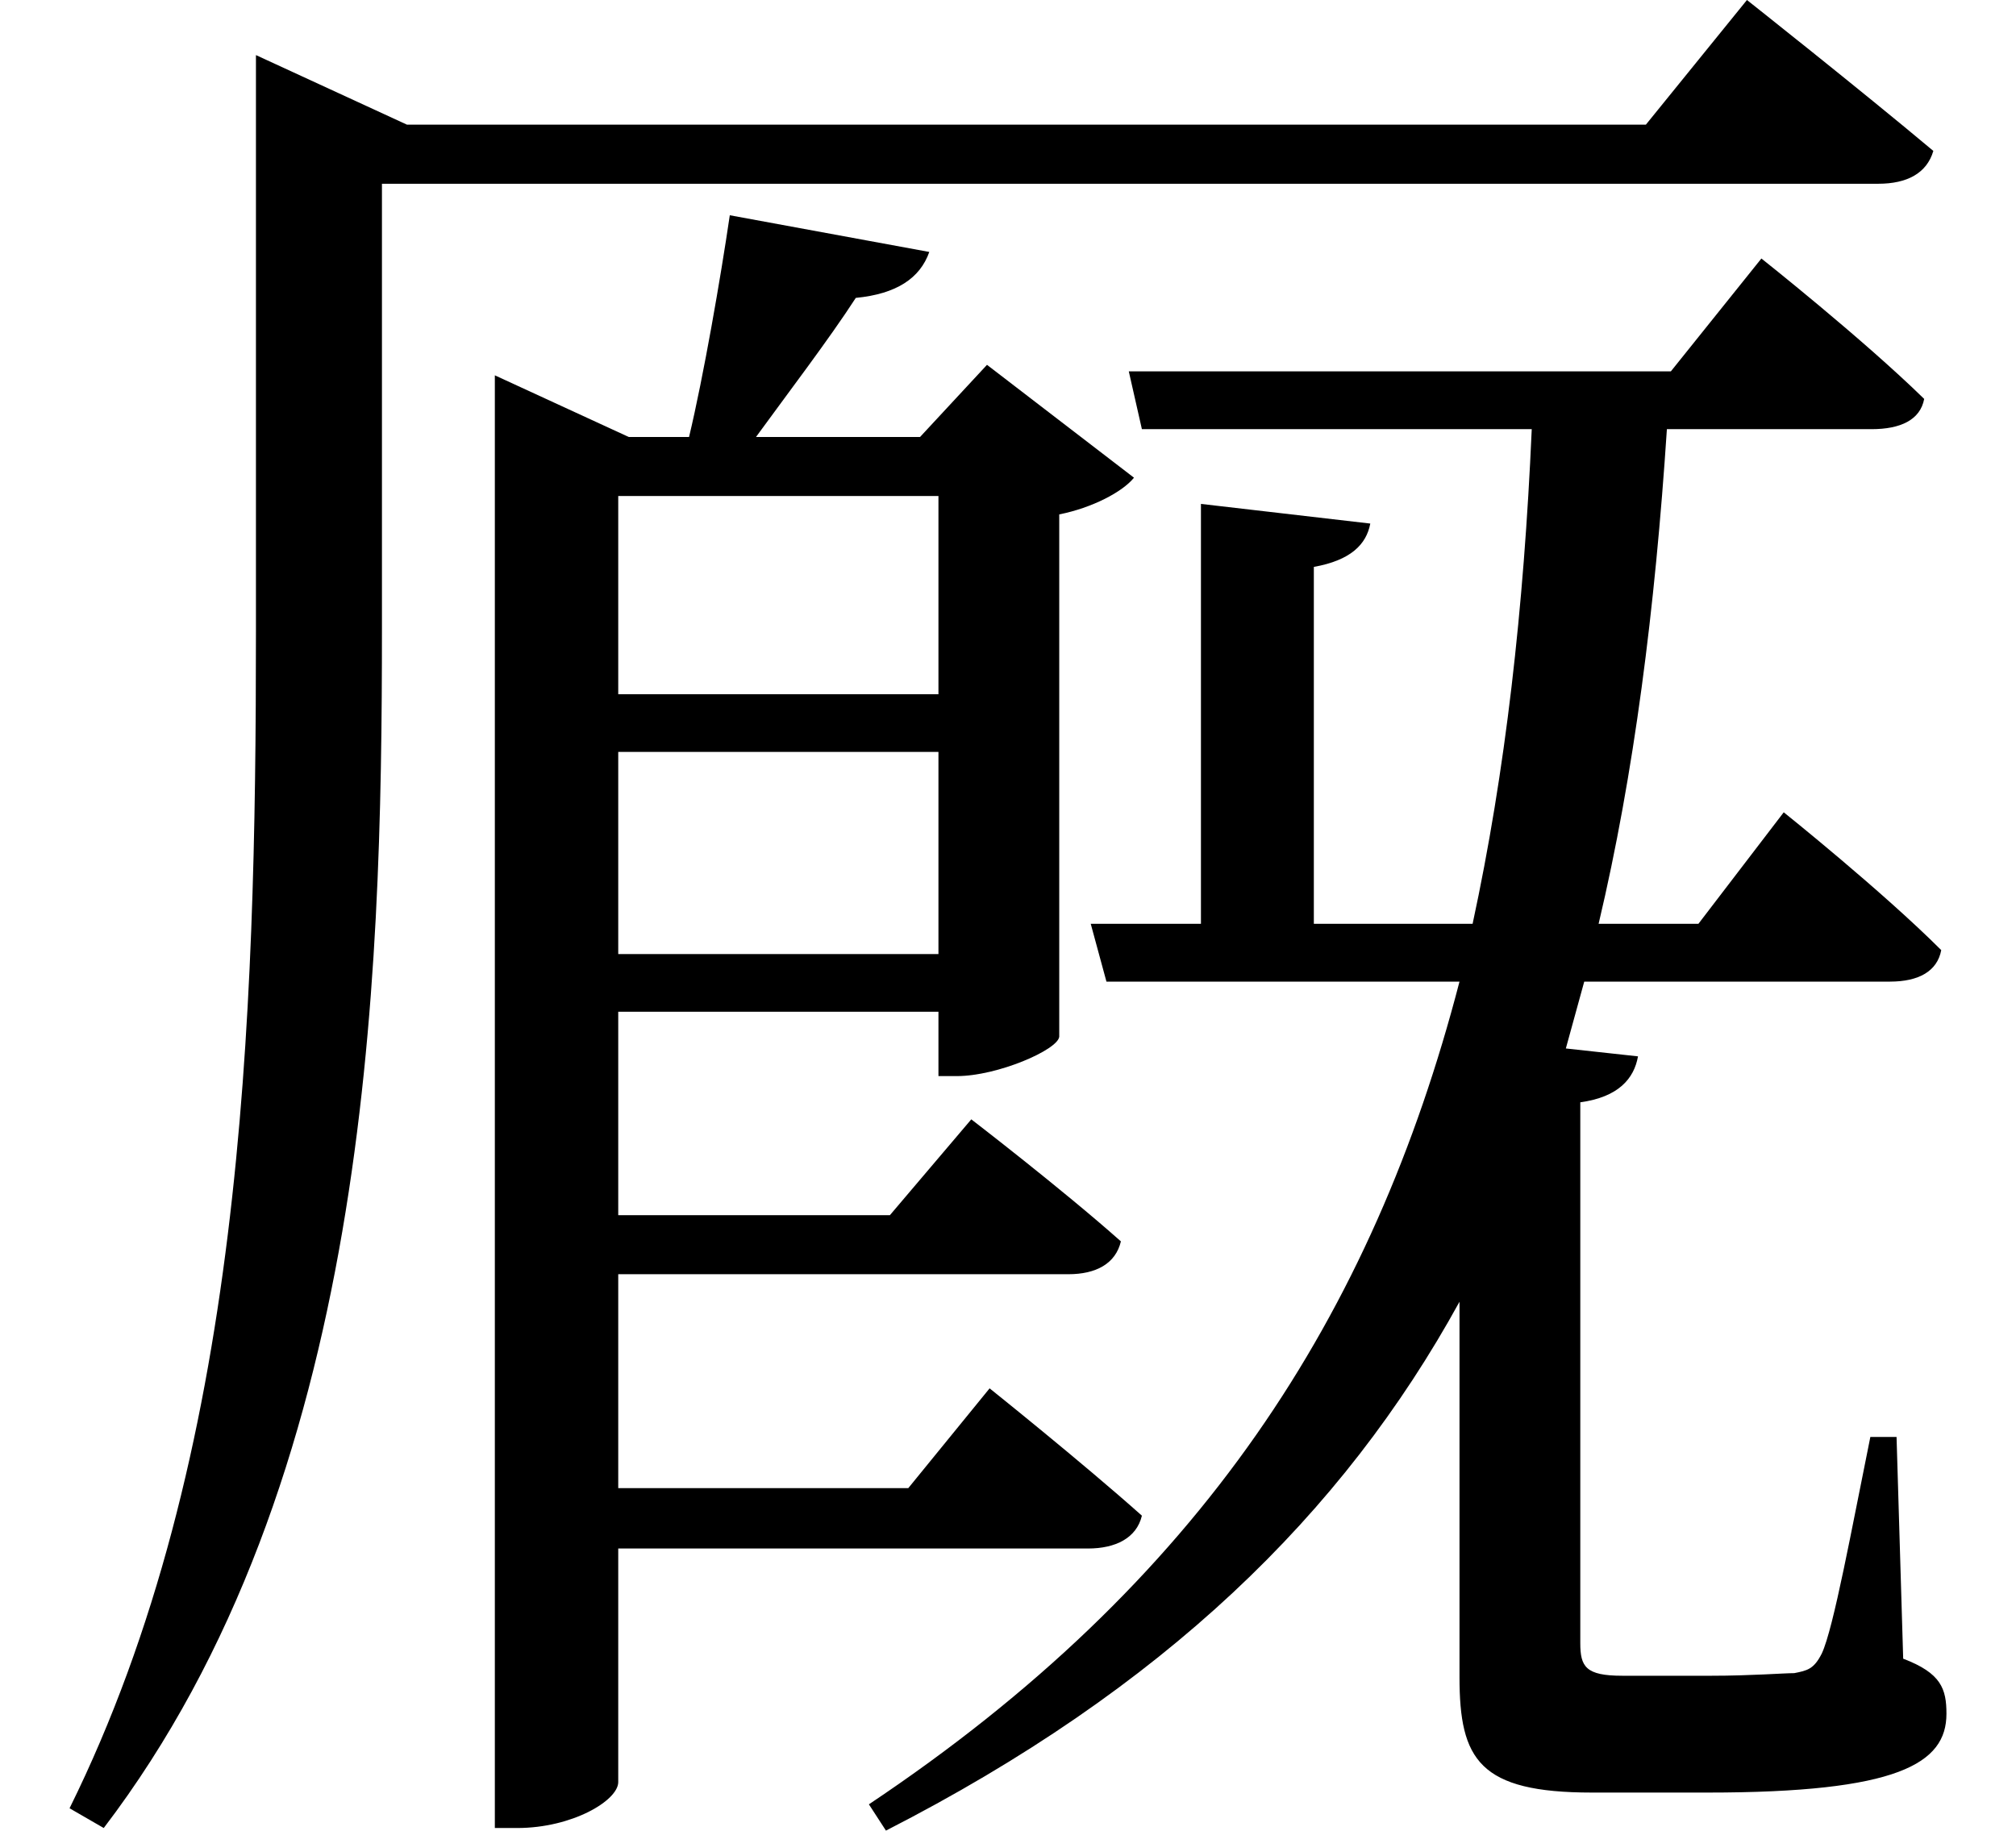 <svg height="21.797" viewBox="0 0 24 21.797" width="24" xmlns="http://www.w3.org/2000/svg">
<path d="M13.469,15.5 L13.625,14.812 L18.266,14.812 C18.172,12.672 17.953,10.734 17.562,8.922 L15.672,8.922 L15.672,13.172 C16.109,13.25 16.297,13.438 16.344,13.688 L14.328,13.922 L14.328,8.922 L13.016,8.922 L13.203,8.234 L17.406,8.234 C16.375,4.266 14.328,1.078 10.375,-1.562 L10.578,-1.875 C13.875,-0.188 16.016,1.891 17.406,4.422 L17.406,-0.047 C17.406,-1.031 17.641,-1.422 18.984,-1.422 L20.359,-1.422 C22.625,-1.422 23.203,-1.078 23.203,-0.484 C23.203,-0.188 23.141,0 22.688,0.172 L22.609,2.812 L22.297,2.812 C22.078,1.734 21.859,0.531 21.719,0.234 C21.625,0.047 21.547,0.031 21.391,0 C21.266,0 20.875,-0.031 20.406,-0.031 L19.344,-0.031 C18.906,-0.031 18.844,0.078 18.844,0.359 L18.844,6.797 C19.297,6.859 19.484,7.078 19.531,7.344 L18.672,7.438 L18.891,8.234 L22.531,8.234 C22.875,8.234 23.094,8.359 23.141,8.609 C22.438,9.312 21.266,10.25 21.266,10.25 L20.25,8.922 L19.062,8.922 C19.484,10.703 19.734,12.672 19.875,14.812 L22.312,14.812 C22.656,14.812 22.891,14.922 22.938,15.172 C22.203,15.891 21,16.844 21,16.844 L19.922,15.5 Z M11.203,14.016 L11.203,11.656 L7.391,11.656 L7.391,14.016 Z M8.719,17.359 C8.609,16.609 8.406,15.438 8.234,14.719 L7.516,14.719 L5.922,15.453 L5.922,-1.844 L6.188,-1.844 C6.844,-1.844 7.391,-1.516 7.391,-1.297 L7.391,1.484 L12.984,1.484 C13.312,1.484 13.562,1.609 13.625,1.875 C12.906,2.516 11.812,3.391 11.812,3.391 L10.844,2.203 L7.391,2.203 L7.391,4.75 L12.75,4.75 C13.078,4.75 13.312,4.875 13.375,5.141 C12.672,5.766 11.594,6.594 11.594,6.594 L10.625,5.453 L7.391,5.453 L7.391,7.875 L11.203,7.875 L11.203,7.109 L11.422,7.109 C11.906,7.109 12.625,7.422 12.641,7.578 L12.641,13.797 C13.031,13.875 13.391,14.062 13.531,14.234 L11.781,15.578 L10.984,14.719 L9.031,14.719 C9.406,15.234 9.906,15.891 10.219,16.375 C10.703,16.422 10.984,16.609 11.094,16.922 Z M7.391,10.969 L11.203,10.969 L11.203,8.562 L7.391,8.562 Z M3.078,18.438 L3.078,12.406 C3.078,7.75 2.922,2.562 0.859,-1.609 L1.266,-1.844 C4.422,2.297 4.578,8.188 4.578,12.438 L4.578,17.734 L22.391,17.734 C22.734,17.734 22.969,17.859 23.047,18.125 C22.172,18.859 20.828,19.922 20.828,19.922 L19.625,18.438 L4.875,18.438 L3.078,19.266 Z" transform="translate(-0.031, 19.922) scale(1, -1)"/>
</svg>